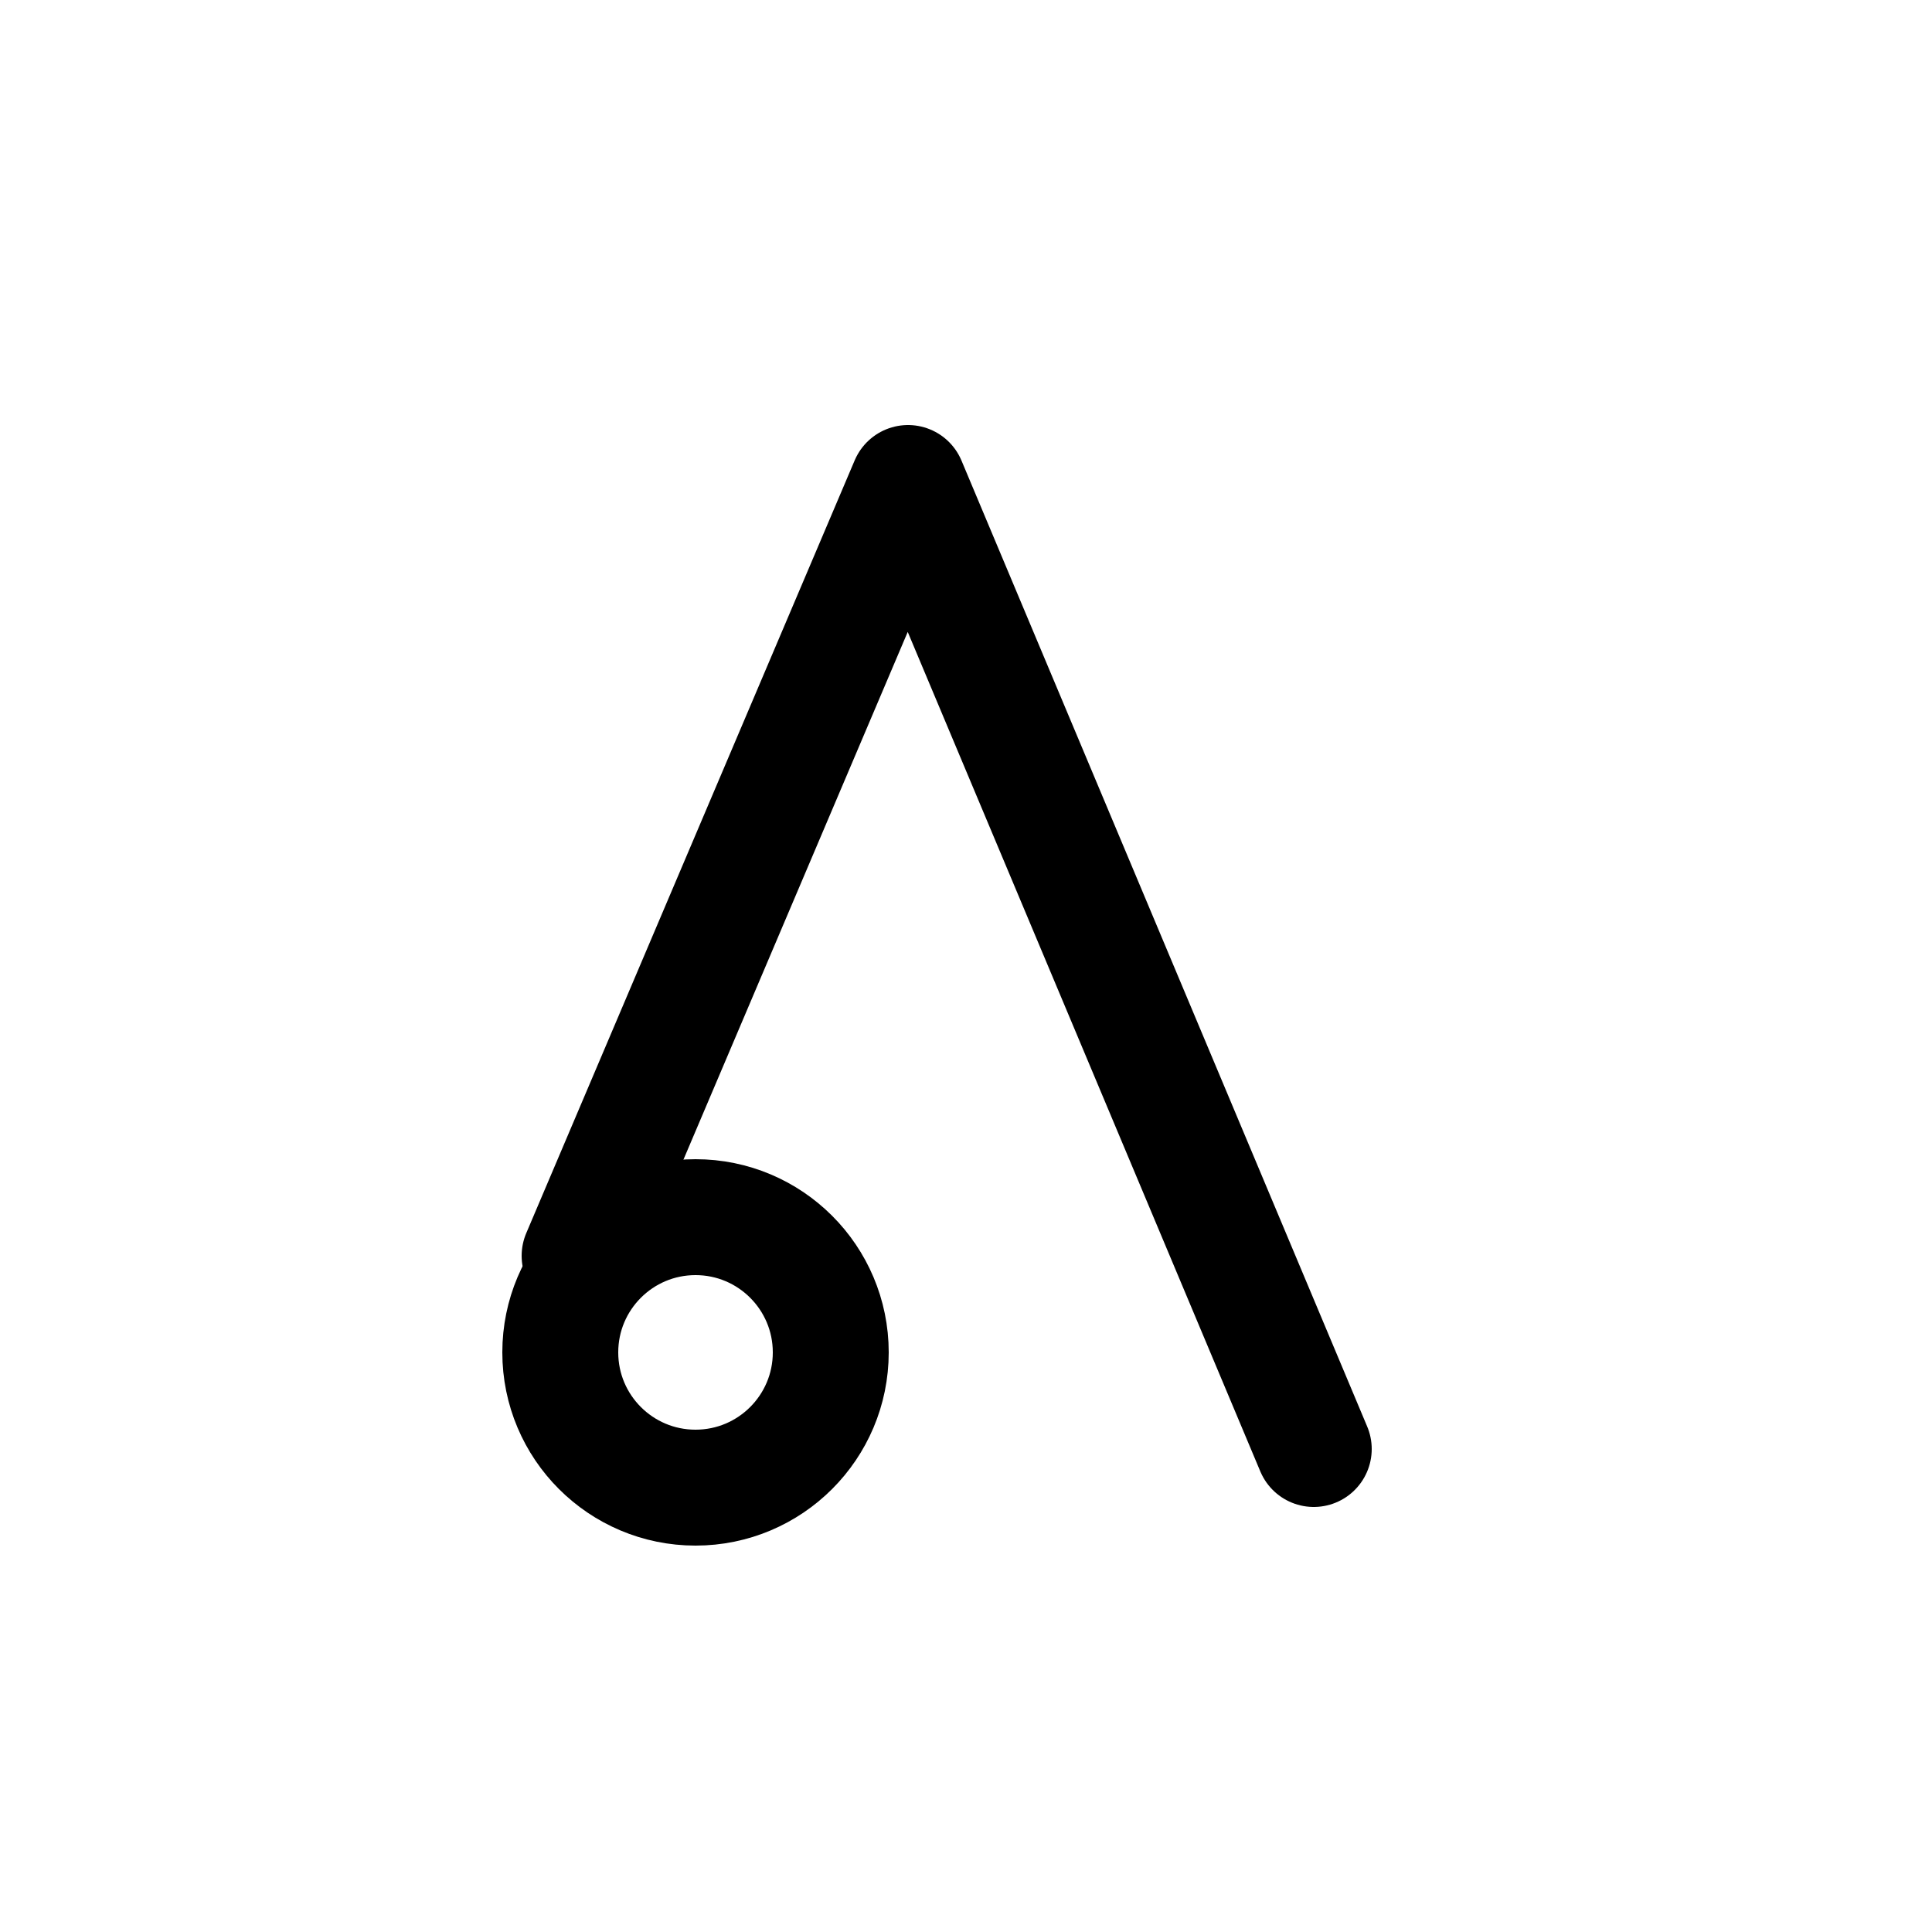 <!-- Syllabic "vi -->
	
<svg	version			= "1.1"
		xmlns			= "http://www.w3.org/2000/svg"
		width			= "100"
		height			= "100"
		>
				
	<g
		fill			= "transparent"
		stroke			= "black"
		stroke-width	= "6"
		stroke-linecap	= "round"
		>
			
		<circle
			cx			= "36"
			cy			= "70"
			r			= "7"
		/>
			
		<path d			= "M 30 65 L 47 25
						   M 47 25 L 68 75"
		/>
		
	</g>

</svg>
